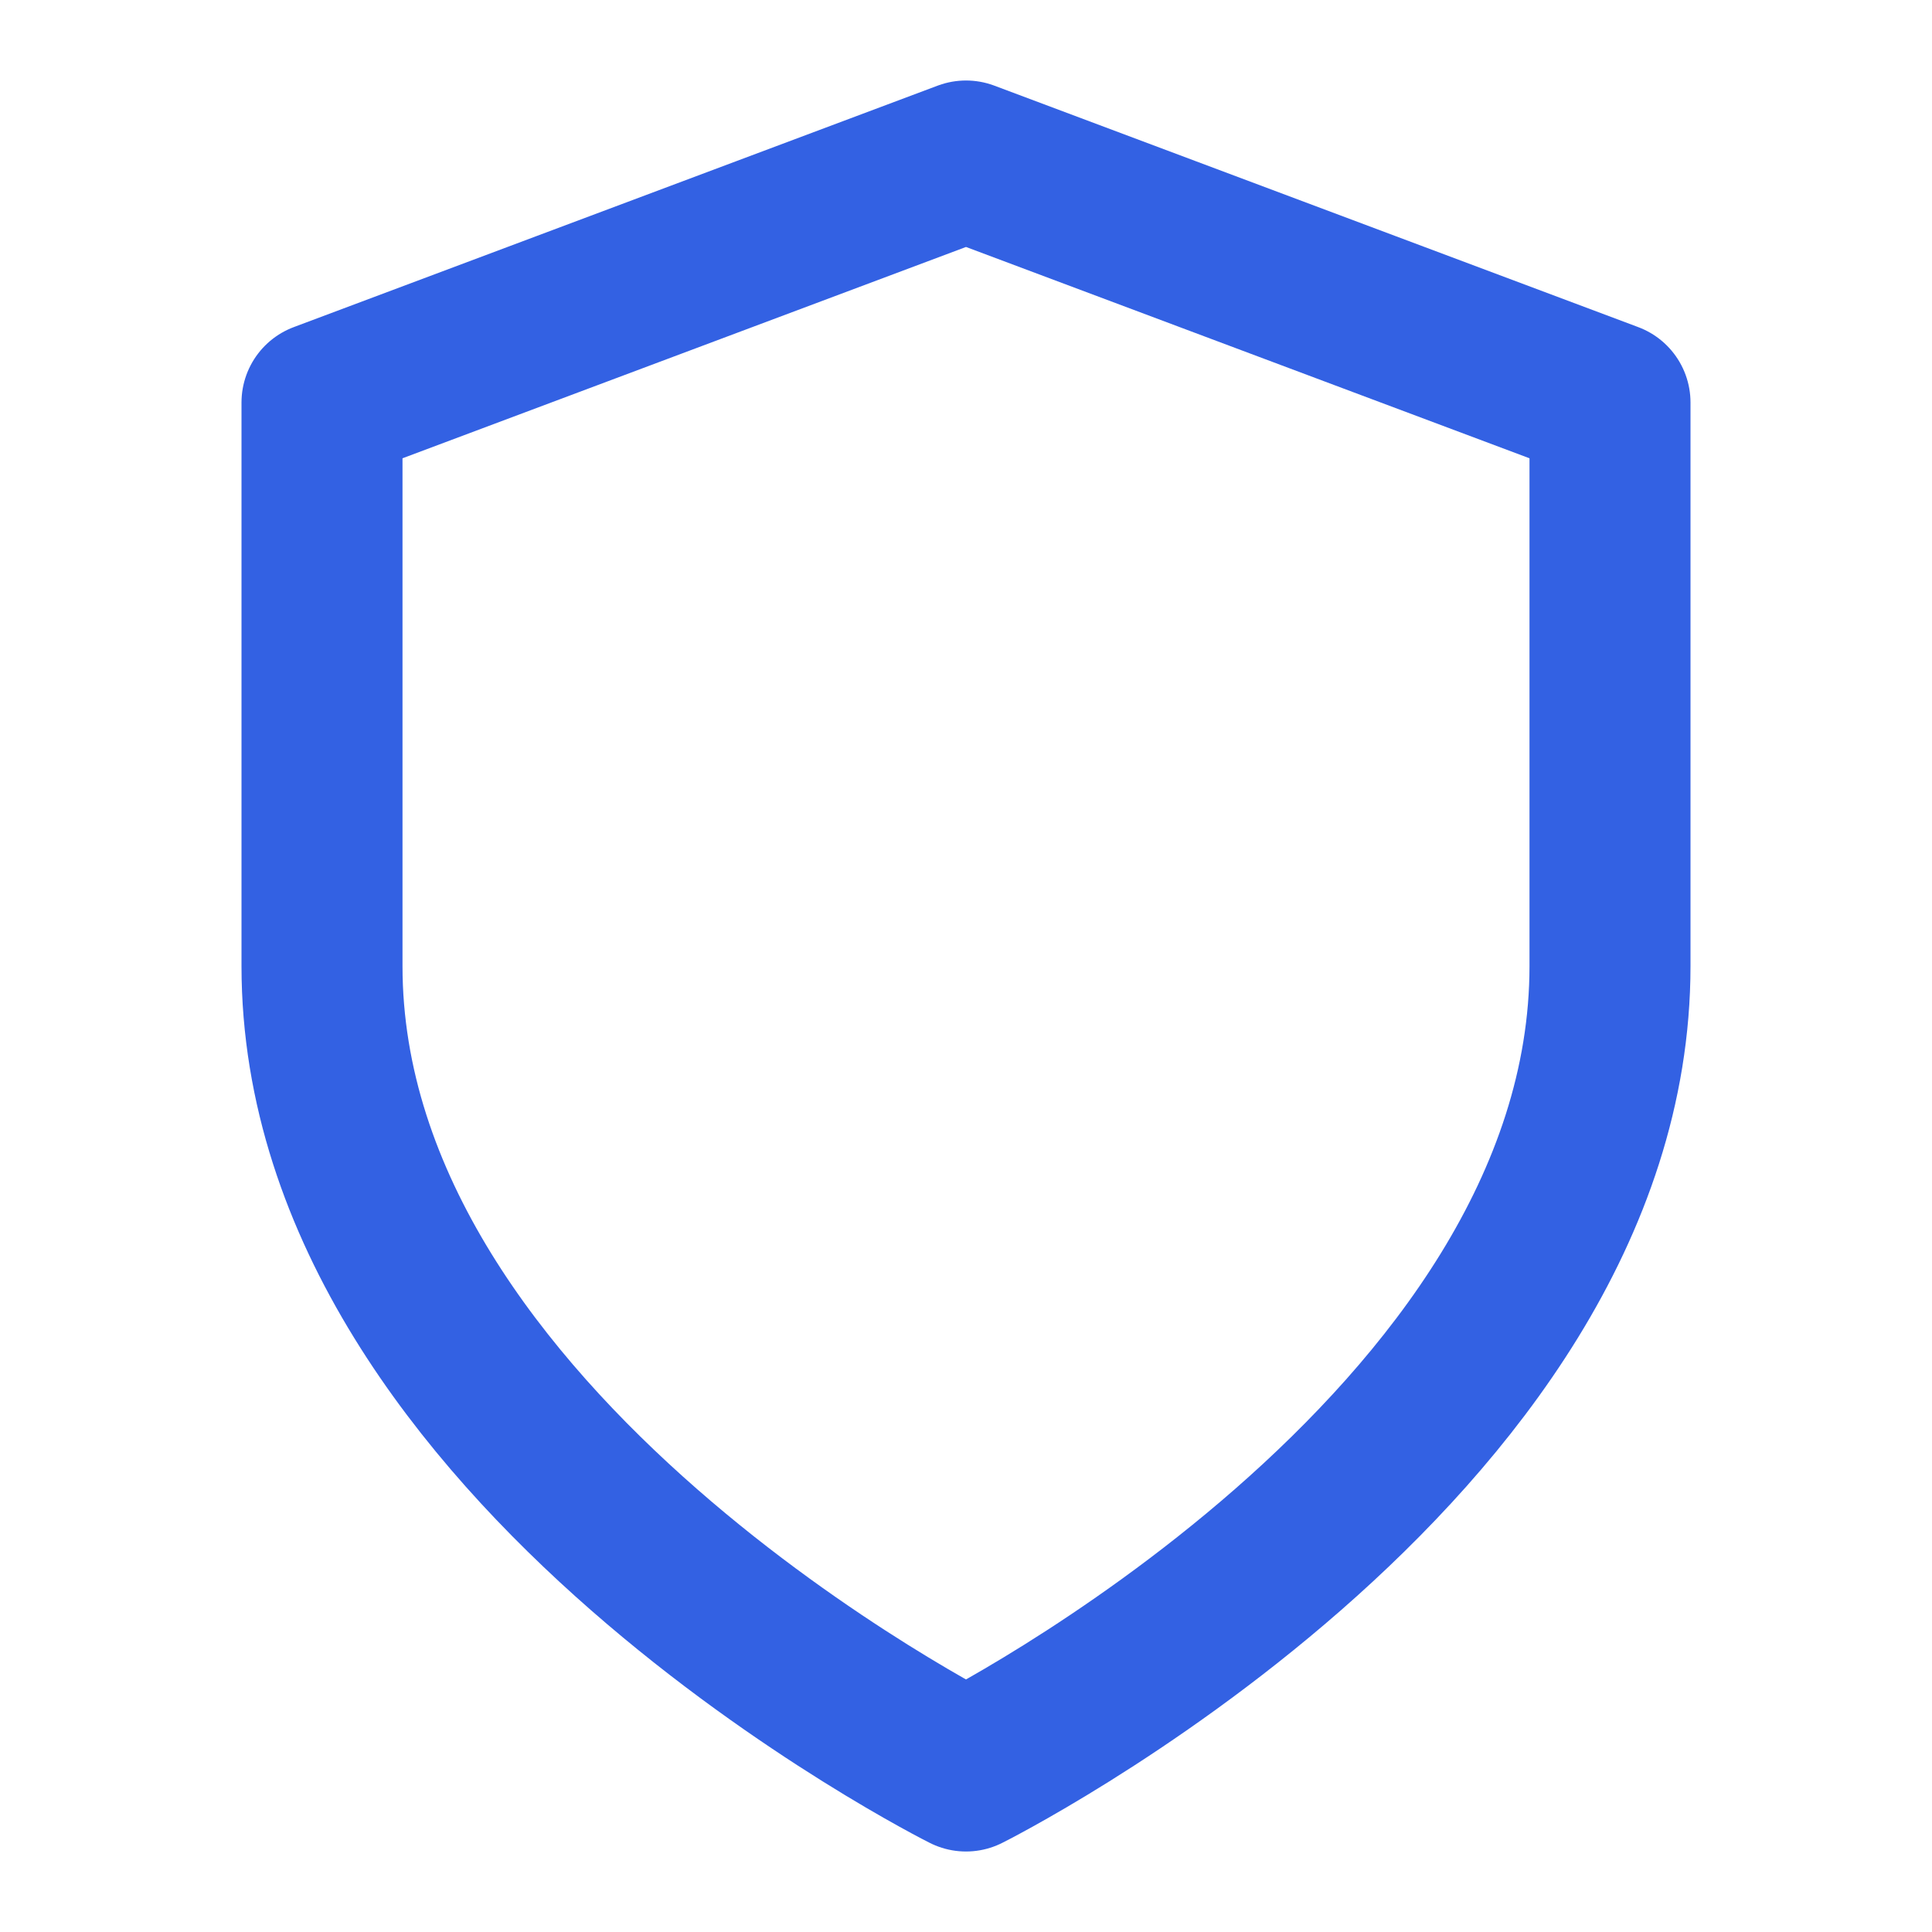 <svg xmlns="http://www.w3.org/2000/svg" width="24" height="24" viewBox="0 0 24 24" fill="none" stroke="#3361E3" stroke-width="2" stroke-linecap="round" stroke-linejoin="round">
  <path d="M12 22s8-4 8-10V5l-8-3-8 3v7c0 6 8 10 8 10z"/>
</svg>